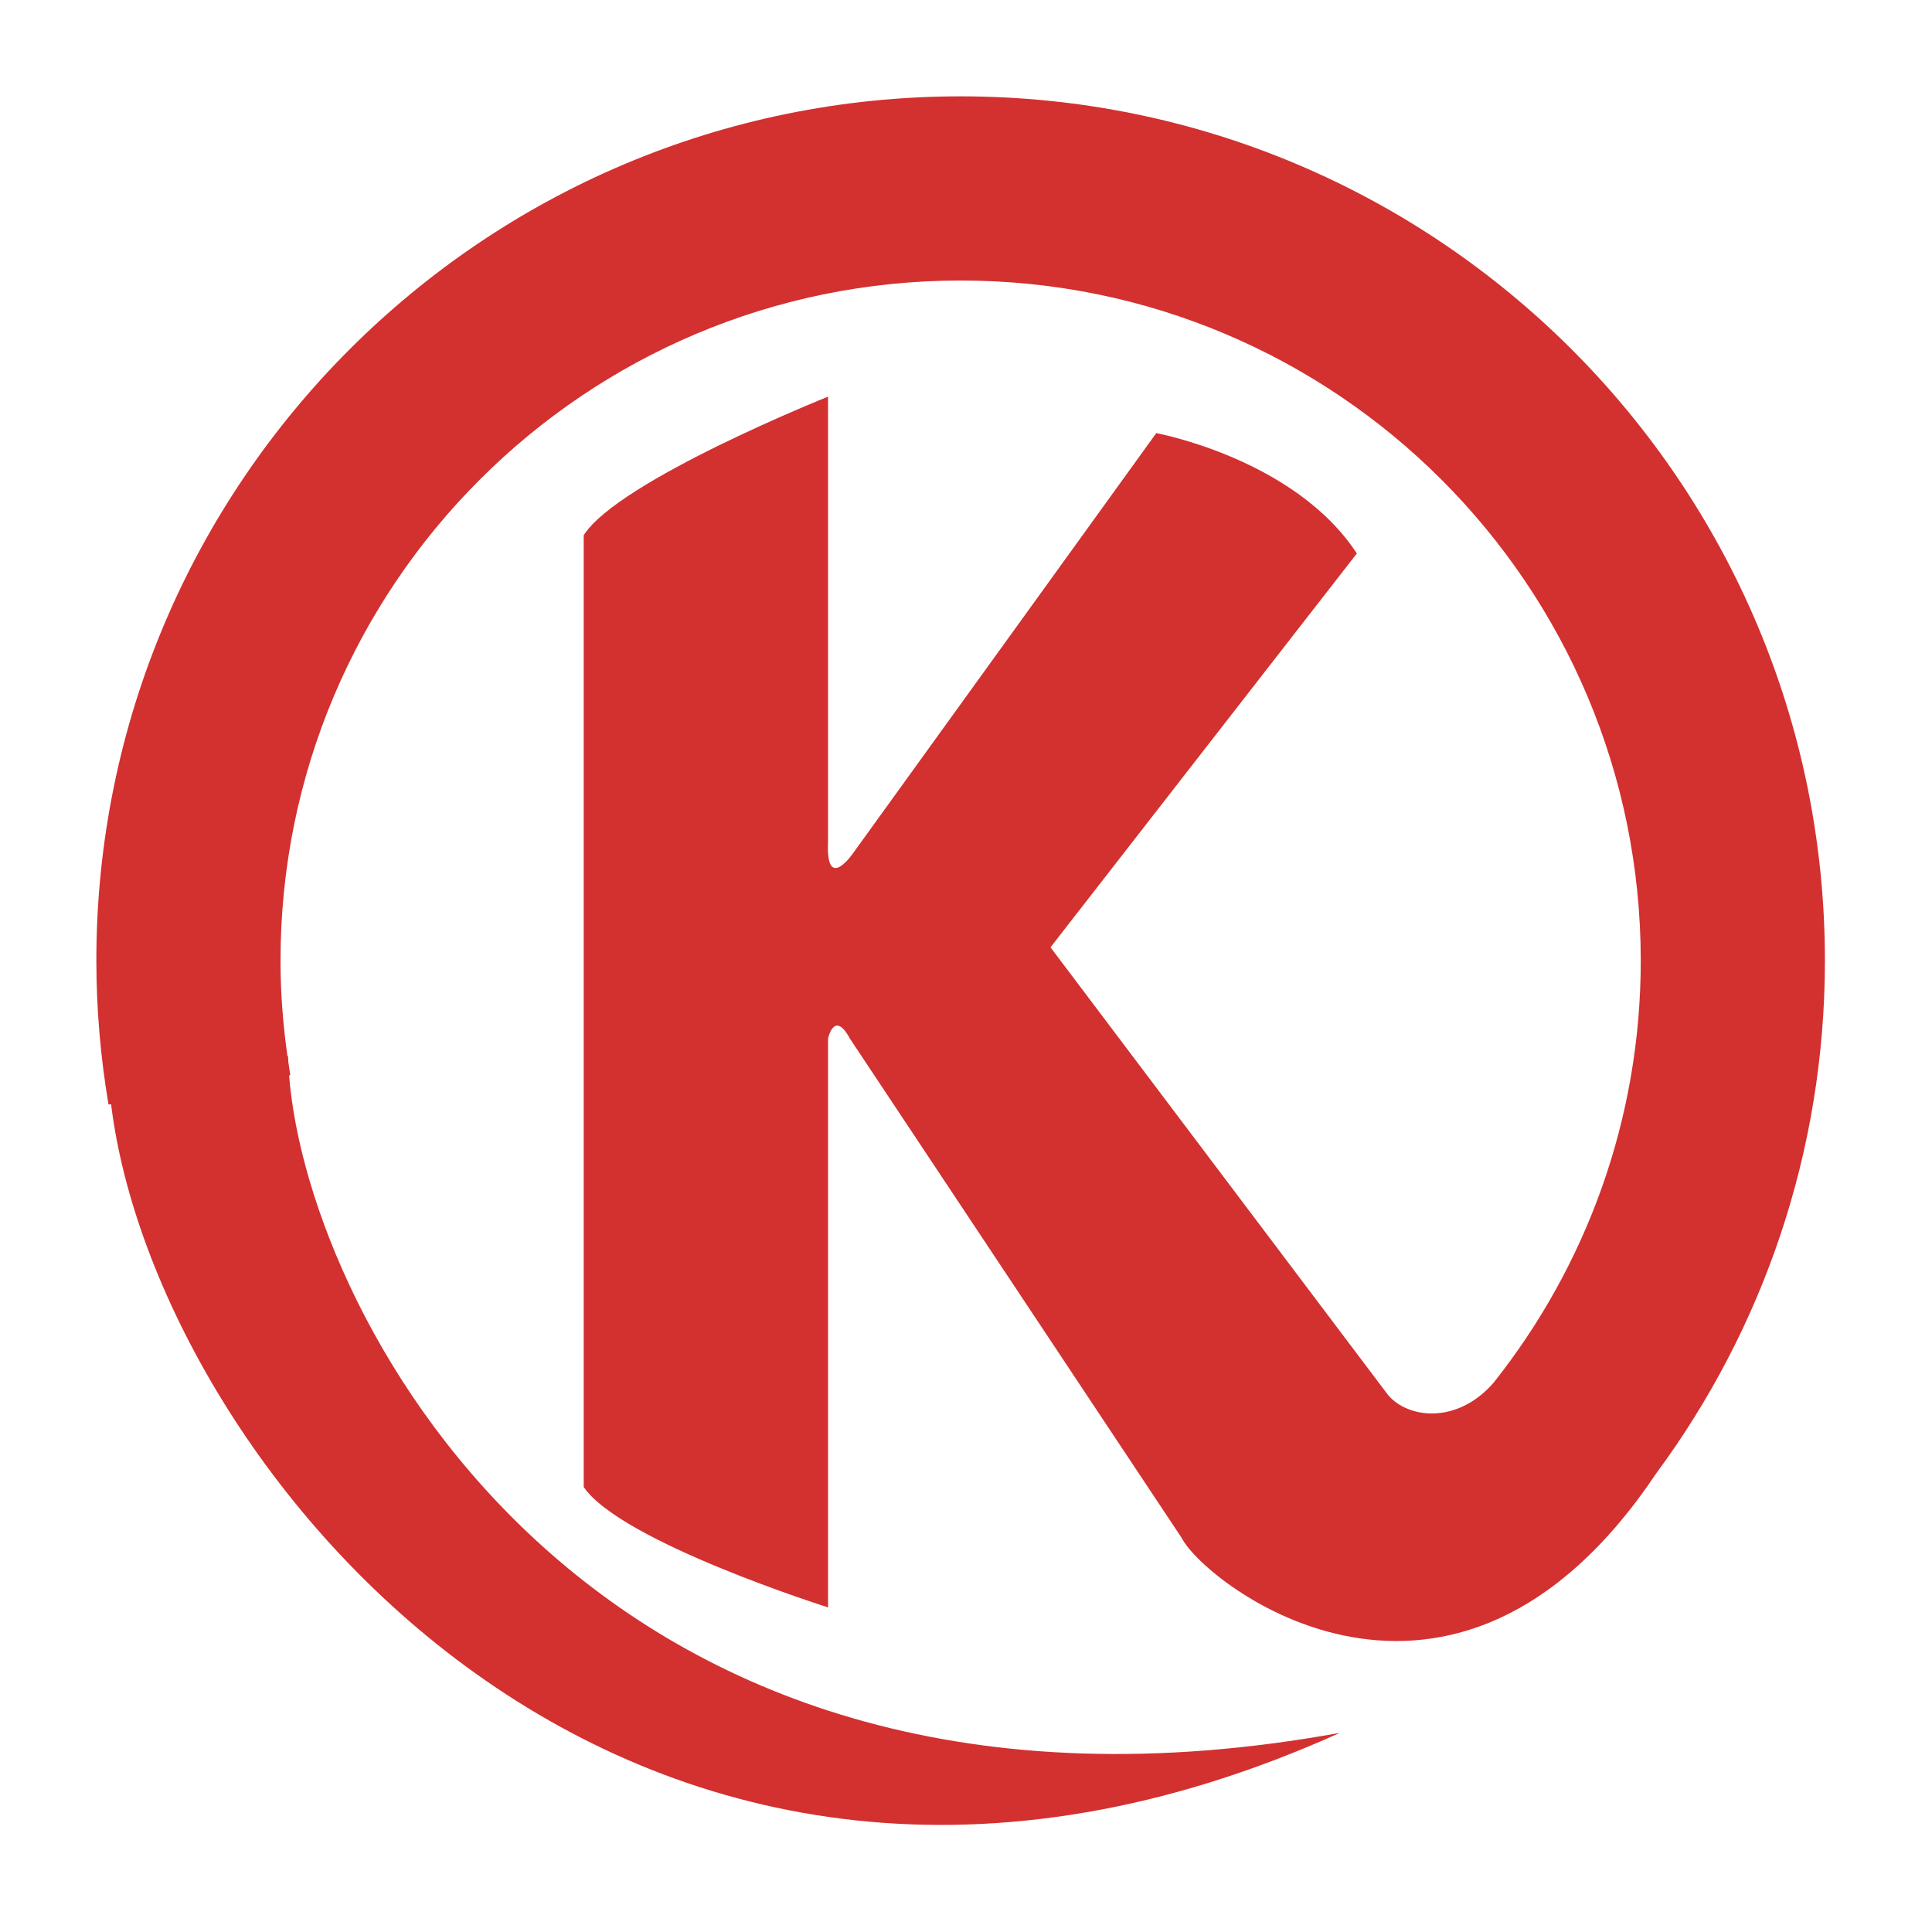 <?xml version="1.0" encoding="UTF-8" standalone="no"?>
<!DOCTYPE svg PUBLIC "-//W3C//DTD SVG 1.1//EN" "http://www.w3.org/Graphics/SVG/1.1/DTD/svg11.dtd">
<svg width="100%" height="100%" viewBox="0 0 24 24" version="1.1" xmlns="http://www.w3.org/2000/svg" xmlns:xlink="http://www.w3.org/1999/xlink" xml:space="preserve" xmlns:serif="http://www.serif.com/" style="fill-rule:evenodd;clip-rule:evenodd;stroke-linejoin:round;stroke-miterlimit:2;">
    <g transform="matrix(0.034,0,0,0.034,0.6,0.6)">
        <path d="M333.333,17.554C158.928,17.554 17.555,158.933 17.555,333.333C17.555,351.257 19.127,368.802 21.994,385.904C22.314,385.867 22.628,385.846 22.943,385.808C39.139,518.158 213.204,732.184 471.903,615.471C200.69,664.829 95.058,465.187 87.98,375.314C88.129,375.266 88.268,375.202 88.417,375.165C88.14,373.529 87.927,371.871 87.681,370.23C87.655,369.596 87.618,368.945 87.607,368.317L87.394,368.311C85.763,356.879 84.841,345.218 84.841,333.333C84.841,196.096 196.091,84.841 333.333,84.841C470.571,84.841 581.826,196.096 581.826,333.333C581.826,391.634 561.675,445.191 528.04,487.566C514.721,502.846 496.787,500.651 489.496,492.033L366.169,328.467L478.091,184.568C455.44,149.926 404.809,140.599 404.809,140.599L294.219,293.825C294.219,293.825 284.008,308.929 284.893,289.828L284.893,127.275C284.893,127.275 208.28,157.92 195.622,177.906L195.622,525.662C209.372,545.792 284.893,569.632 284.893,569.632L284.893,361.83C284.893,361.83 287.11,351.129 292.887,361.83L414.135,544.316C422.556,560.891 512.978,631.998 587.593,520.514C626.232,468.135 649.112,403.417 649.112,333.333C649.112,158.933 507.734,17.554 333.333,17.554" style="fill:rgb(211,48,48);fill-rule:nonzero;"/>
    </g>
</svg>
